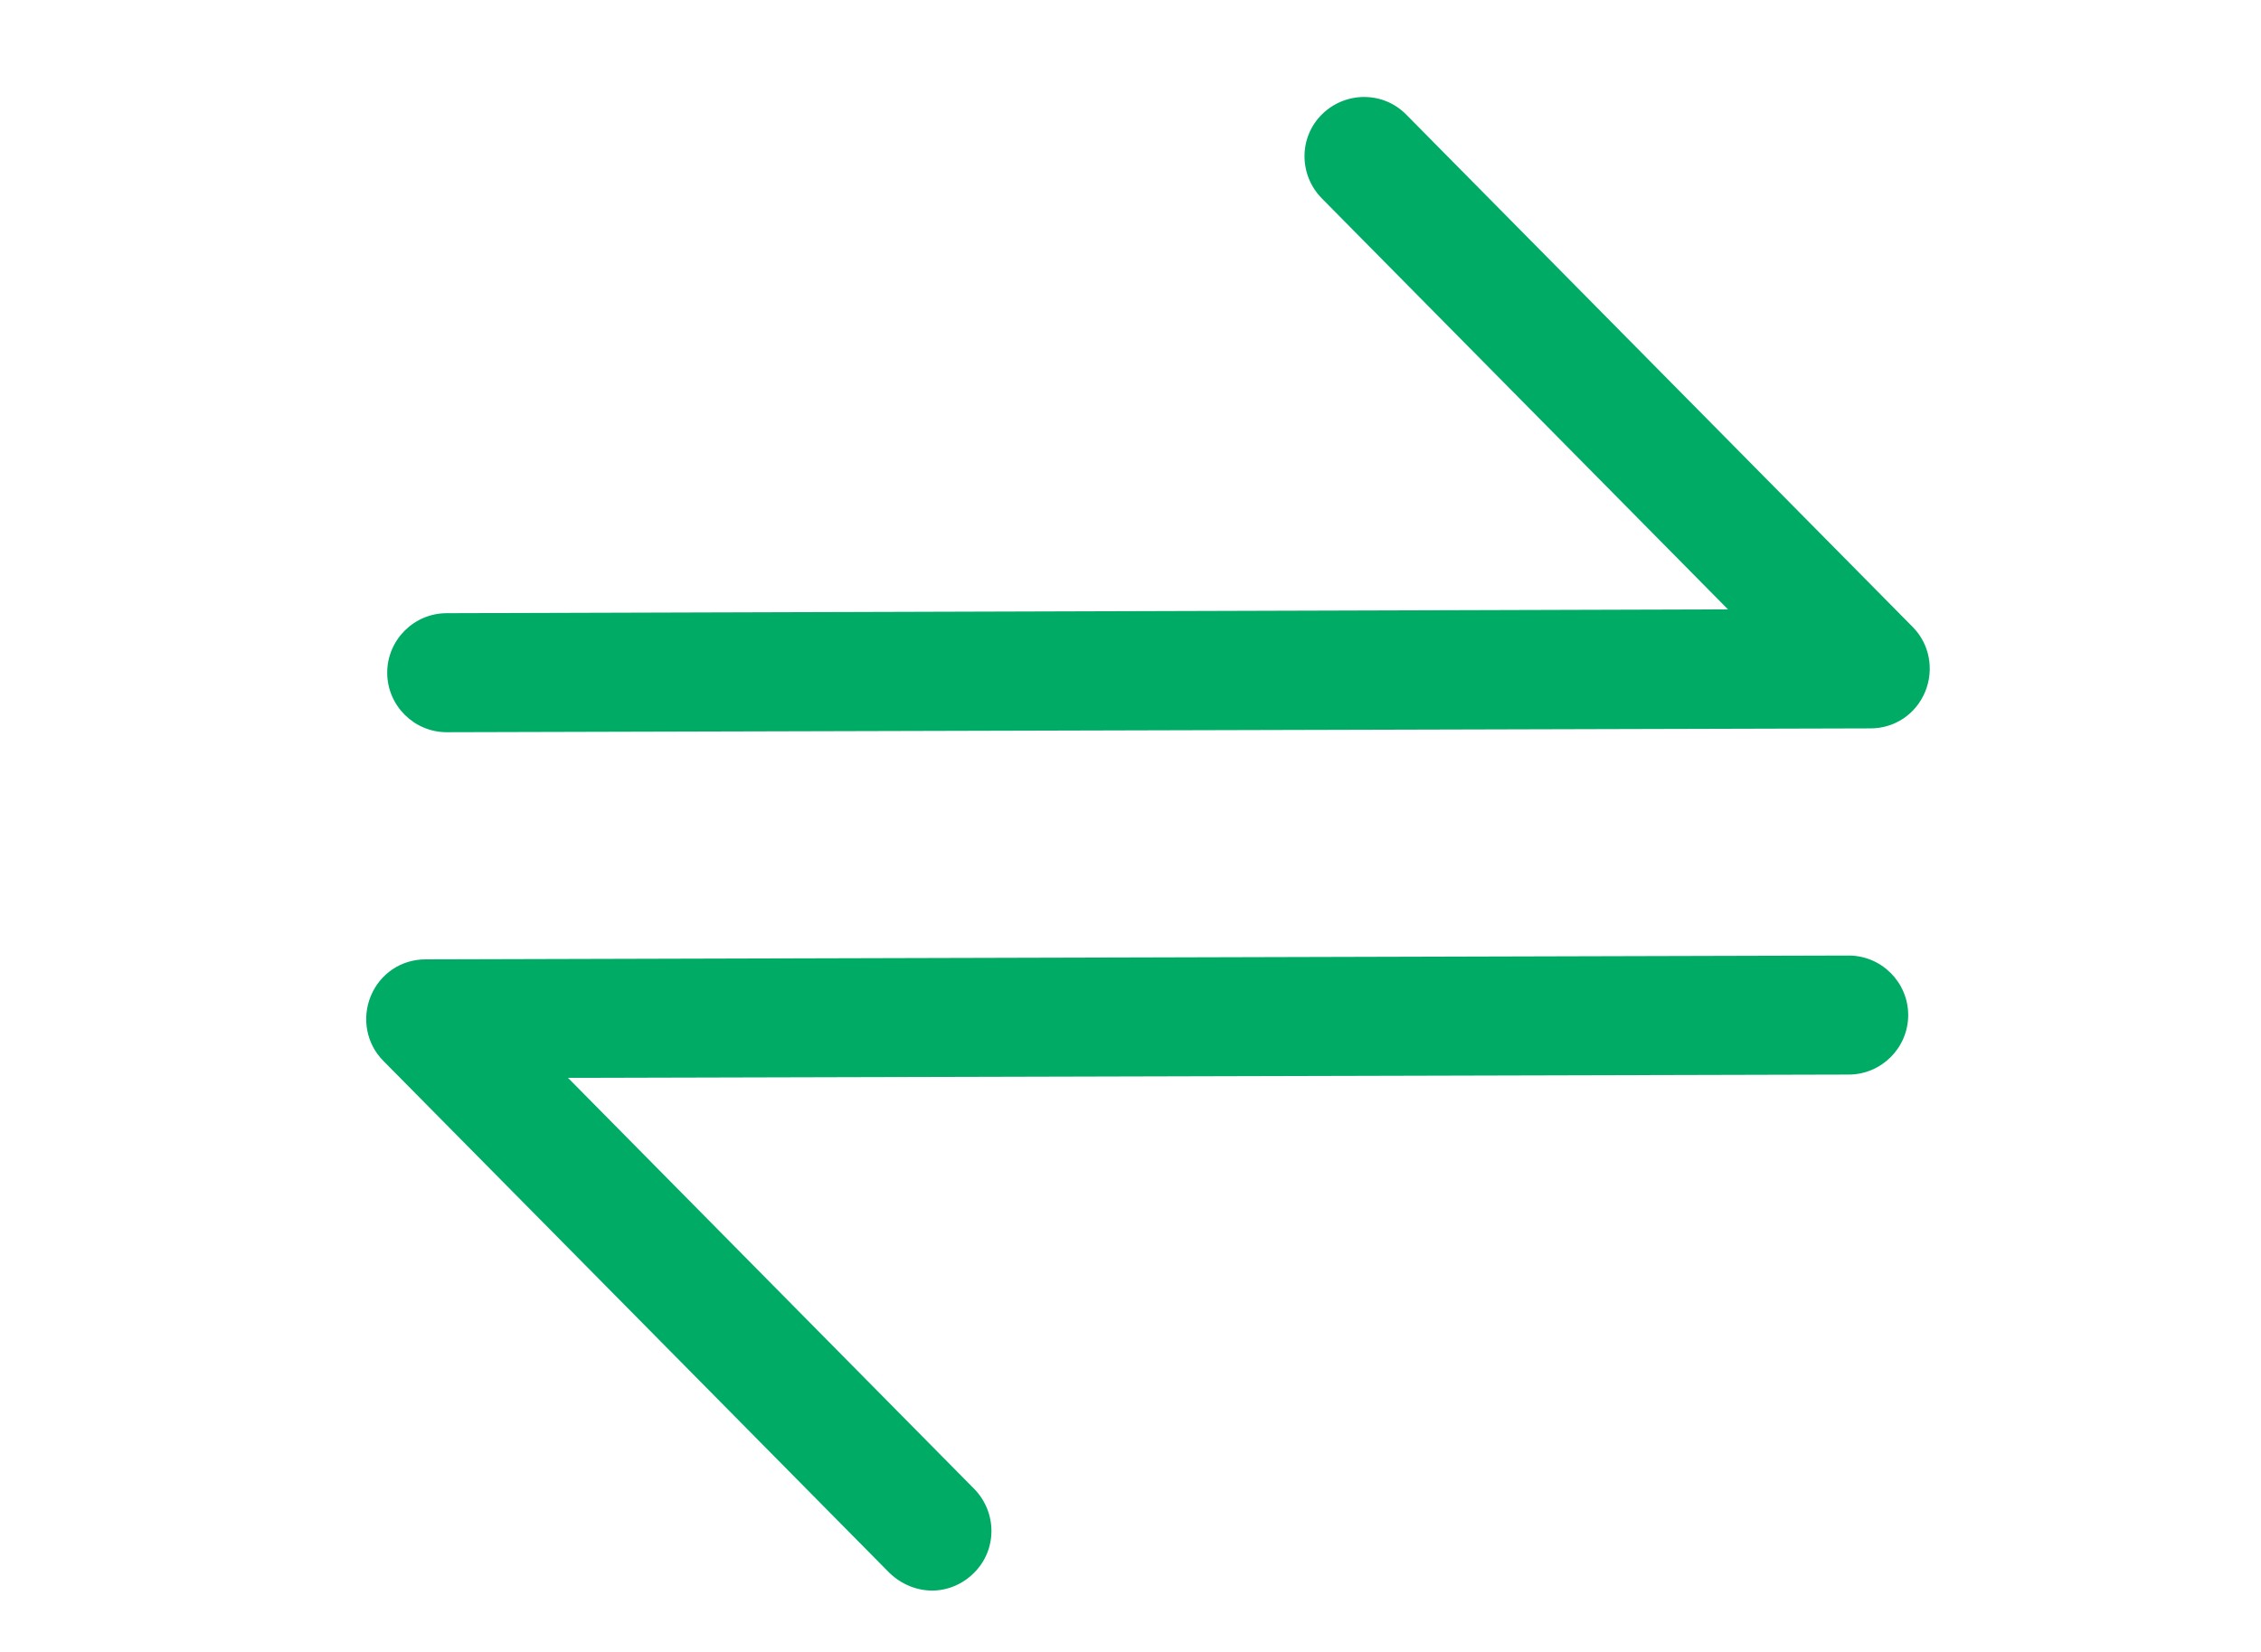 <?xml version="1.0" encoding="utf-8"?>
<!-- Generator: Adobe Illustrator 25.3.1, SVG Export Plug-In . SVG Version: 6.00 Build 0)  -->
<svg version="1.1" id="Layer_1" xmlns="http://www.w3.org/2000/svg" xmlns:xlink="http://www.w3.org/1999/xlink" x="0px" y="0px"
	 viewBox="0 0 41.4 30.26" style="enable-background:new 0 0 41.4 30.26;" xml:space="preserve">
<style type="text/css">
	.st0{fill:#00AC65;}
</style>
<g>
	<g>
		<g>
			<path class="st0" d="M8.18,13.41c-0.6,0-1.09-0.49-1.09-1.09c0-0.6,0.49-1.09,1.09-1.09l23.46-0.07l-7.44-7.53
				c-0.42-0.43-0.42-1.12,0.01-1.54c0.43-0.42,1.12-0.42,1.54,0.01l9.27,9.38c0.31,0.31,0.4,0.78,0.23,1.19
				c-0.17,0.41-0.56,0.67-1,0.67L8.18,13.41C8.18,13.41,8.18,13.41,8.18,13.41z"/>
		</g>
		<g>
			<path class="st0" d="M17.07,29.13c-0.28,0-0.56-0.11-0.78-0.32l-9.27-9.38c-0.31-0.31-0.4-0.78-0.23-1.19
				c0.17-0.41,0.56-0.67,1-0.67l26.06-0.07c0,0,0,0,0,0c0.6,0,1.09,0.49,1.09,1.09c0,0.6-0.49,1.09-1.09,1.09L10.4,19.74l7.44,7.53
				c0.42,0.43,0.42,1.12-0.01,1.54C17.62,29.02,17.34,29.13,17.07,29.13z"/>
		</g>
	</g>
</g>
</svg>
